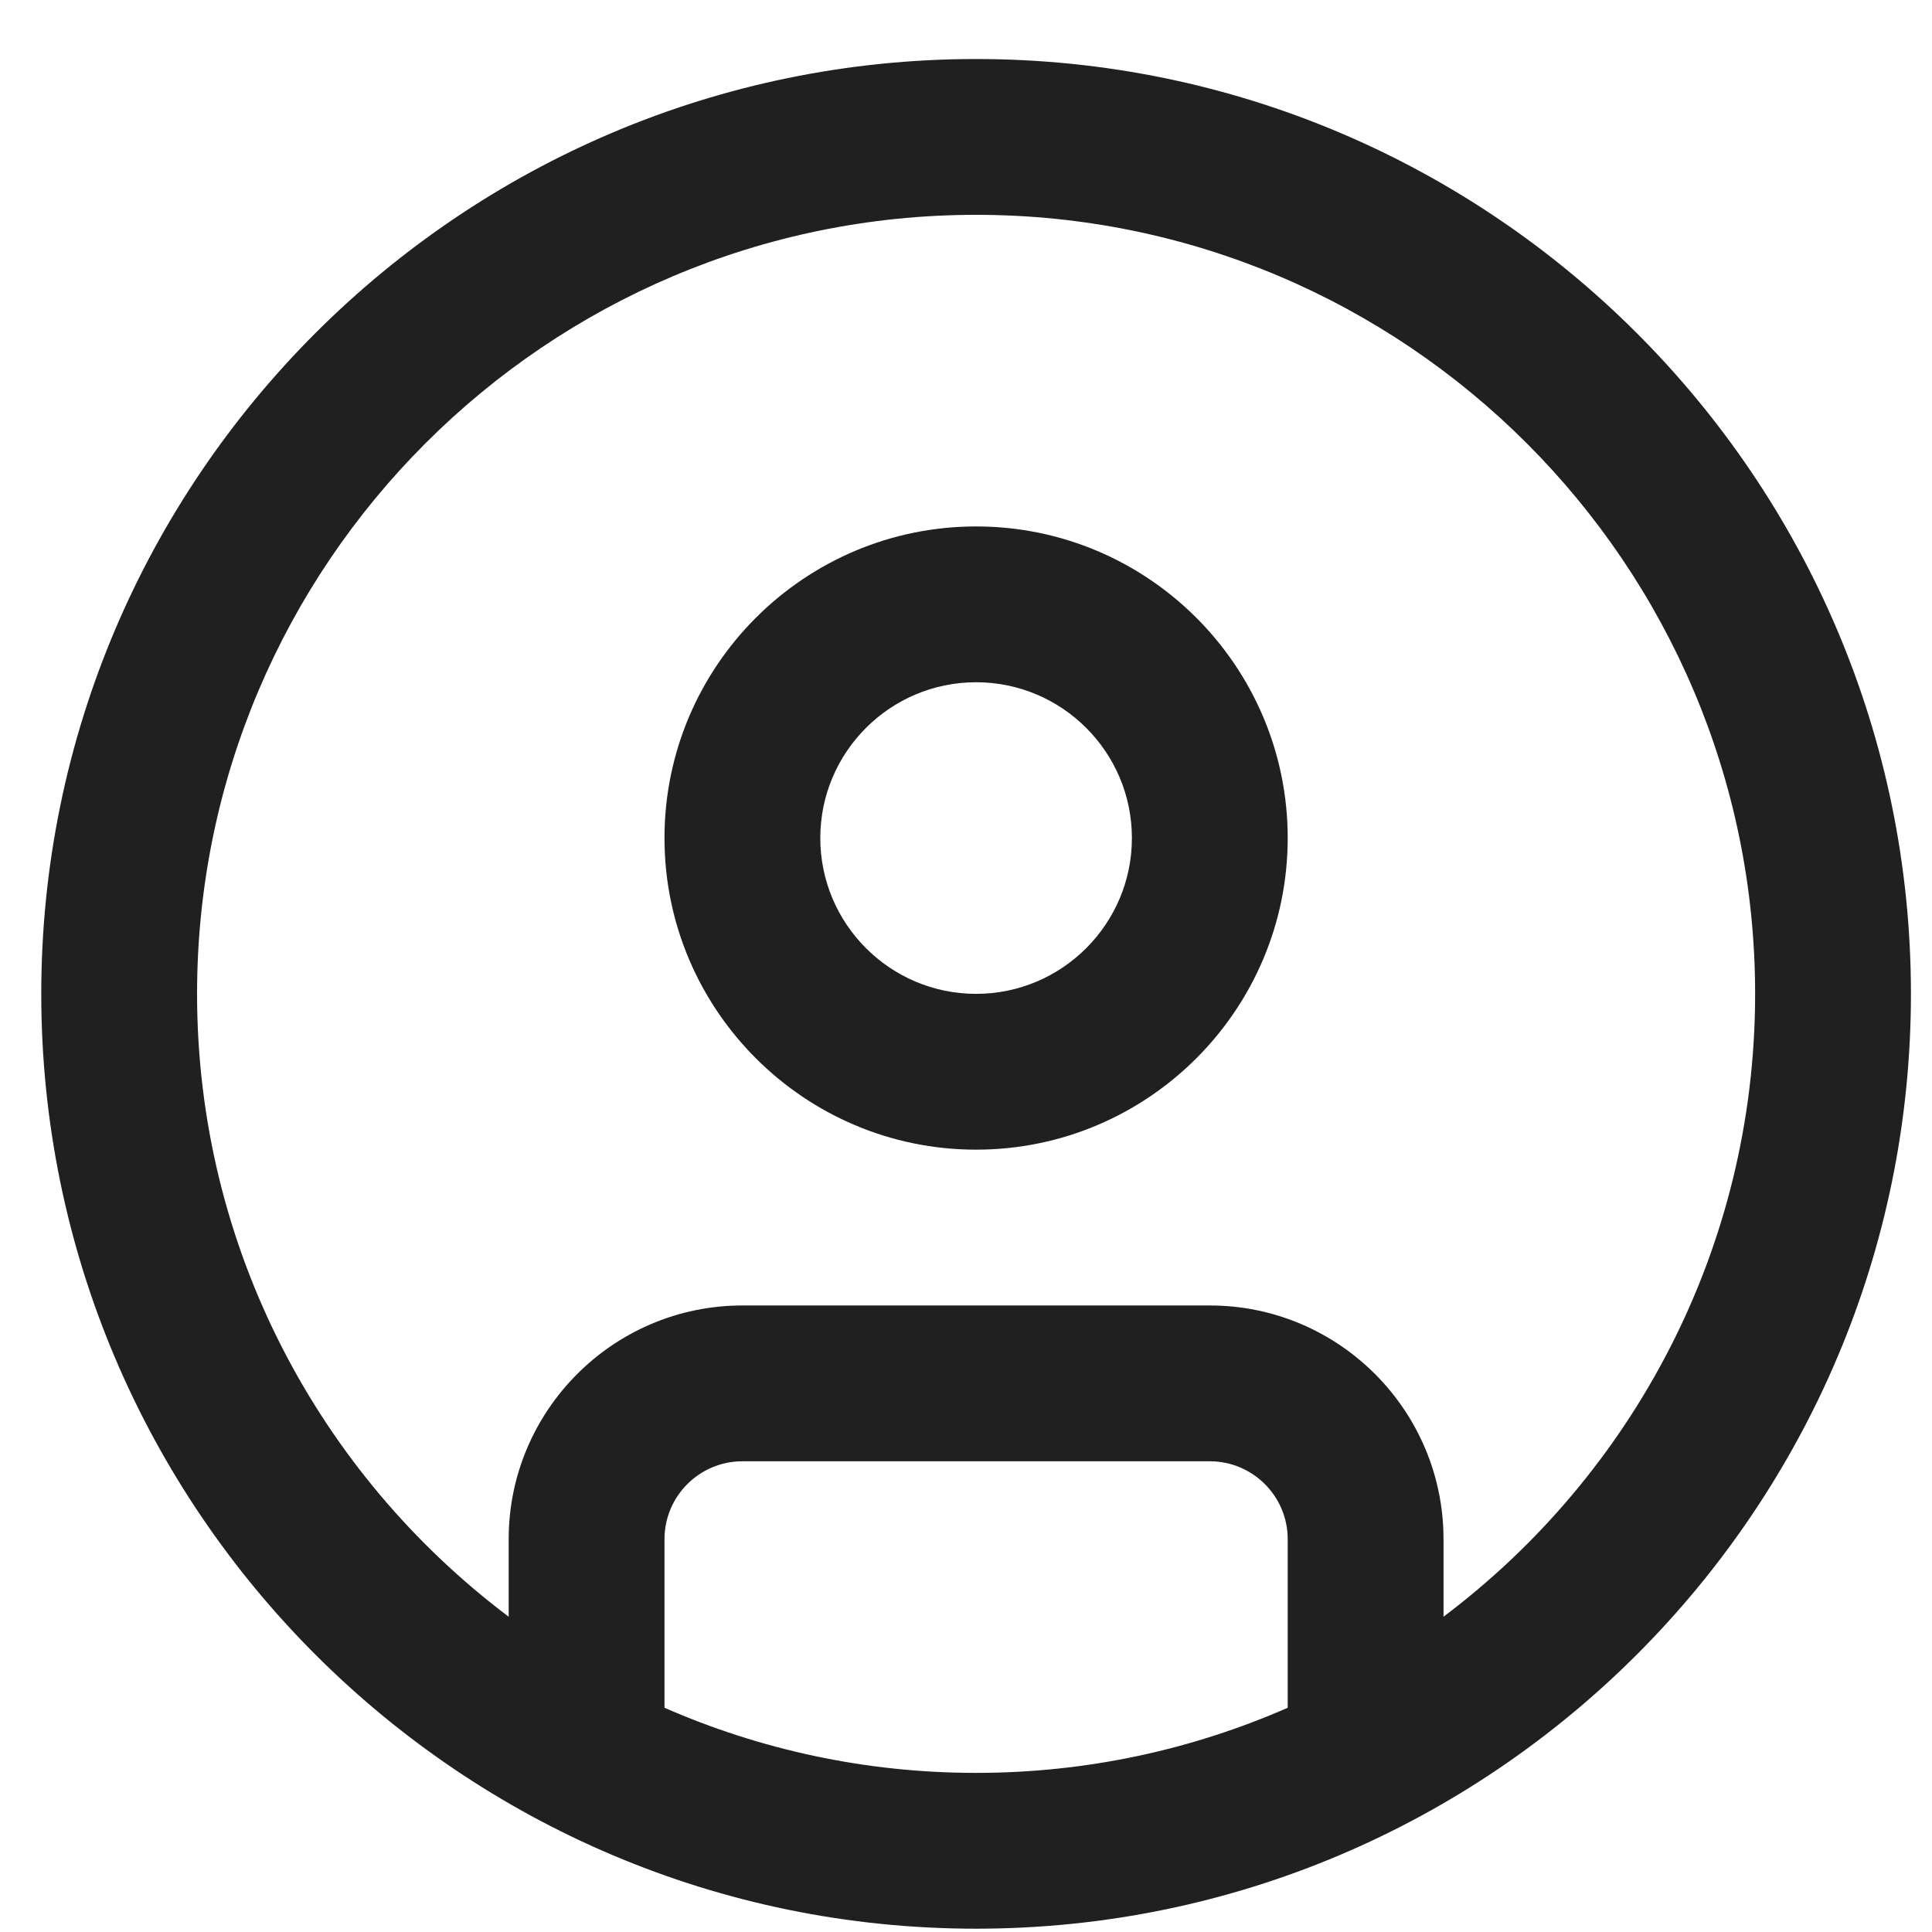 <svg width="31" height="31" viewBox="0 0 31 31" fill="none" xmlns="http://www.w3.org/2000/svg">
<g clip-path="url(#clip0_6722_40)">
<path d="M15.662 0.947C7.391 0.947 0.662 7.676 0.662 15.947C0.662 24.218 7.391 30.947 15.662 30.947C23.933 30.947 30.662 24.218 30.662 15.947C30.662 7.676 23.933 0.947 15.662 0.947ZM10.662 27.402V24.697C10.662 24.007 11.223 23.447 11.912 23.447H19.412C20.101 23.447 20.662 24.007 20.662 24.697V27.402C19.13 28.073 17.44 28.447 15.662 28.447C13.885 28.447 12.195 28.073 10.662 27.402ZM23.162 25.941V24.697C23.162 22.629 21.48 20.947 19.412 20.947H11.912C9.845 20.947 8.162 22.629 8.162 24.697V25.941C5.128 23.658 3.162 20.028 3.162 15.947C3.162 9.054 8.77 3.447 15.662 3.447C22.555 3.447 28.162 9.054 28.162 15.947C28.162 20.027 26.196 23.658 23.162 25.941ZM15.662 8.447C12.905 8.447 10.662 10.689 10.662 13.447C10.662 16.204 12.905 18.447 15.662 18.447C18.42 18.447 20.662 16.204 20.662 13.447C20.662 10.689 18.42 8.447 15.662 8.447ZM15.662 15.947C14.283 15.947 13.162 14.825 13.162 13.447C13.162 12.068 14.283 10.947 15.662 10.947C17.041 10.947 18.162 12.068 18.162 13.447C18.162 14.825 17.041 15.947 15.662 15.947Z" fill="#202020"/>
</g>
<defs>
<clipPath id="clip0_6722_40">
<rect width="30" height="30" fill="white" transform="translate(0.662 0.947)"/>
</clipPath>
</defs>
</svg>

